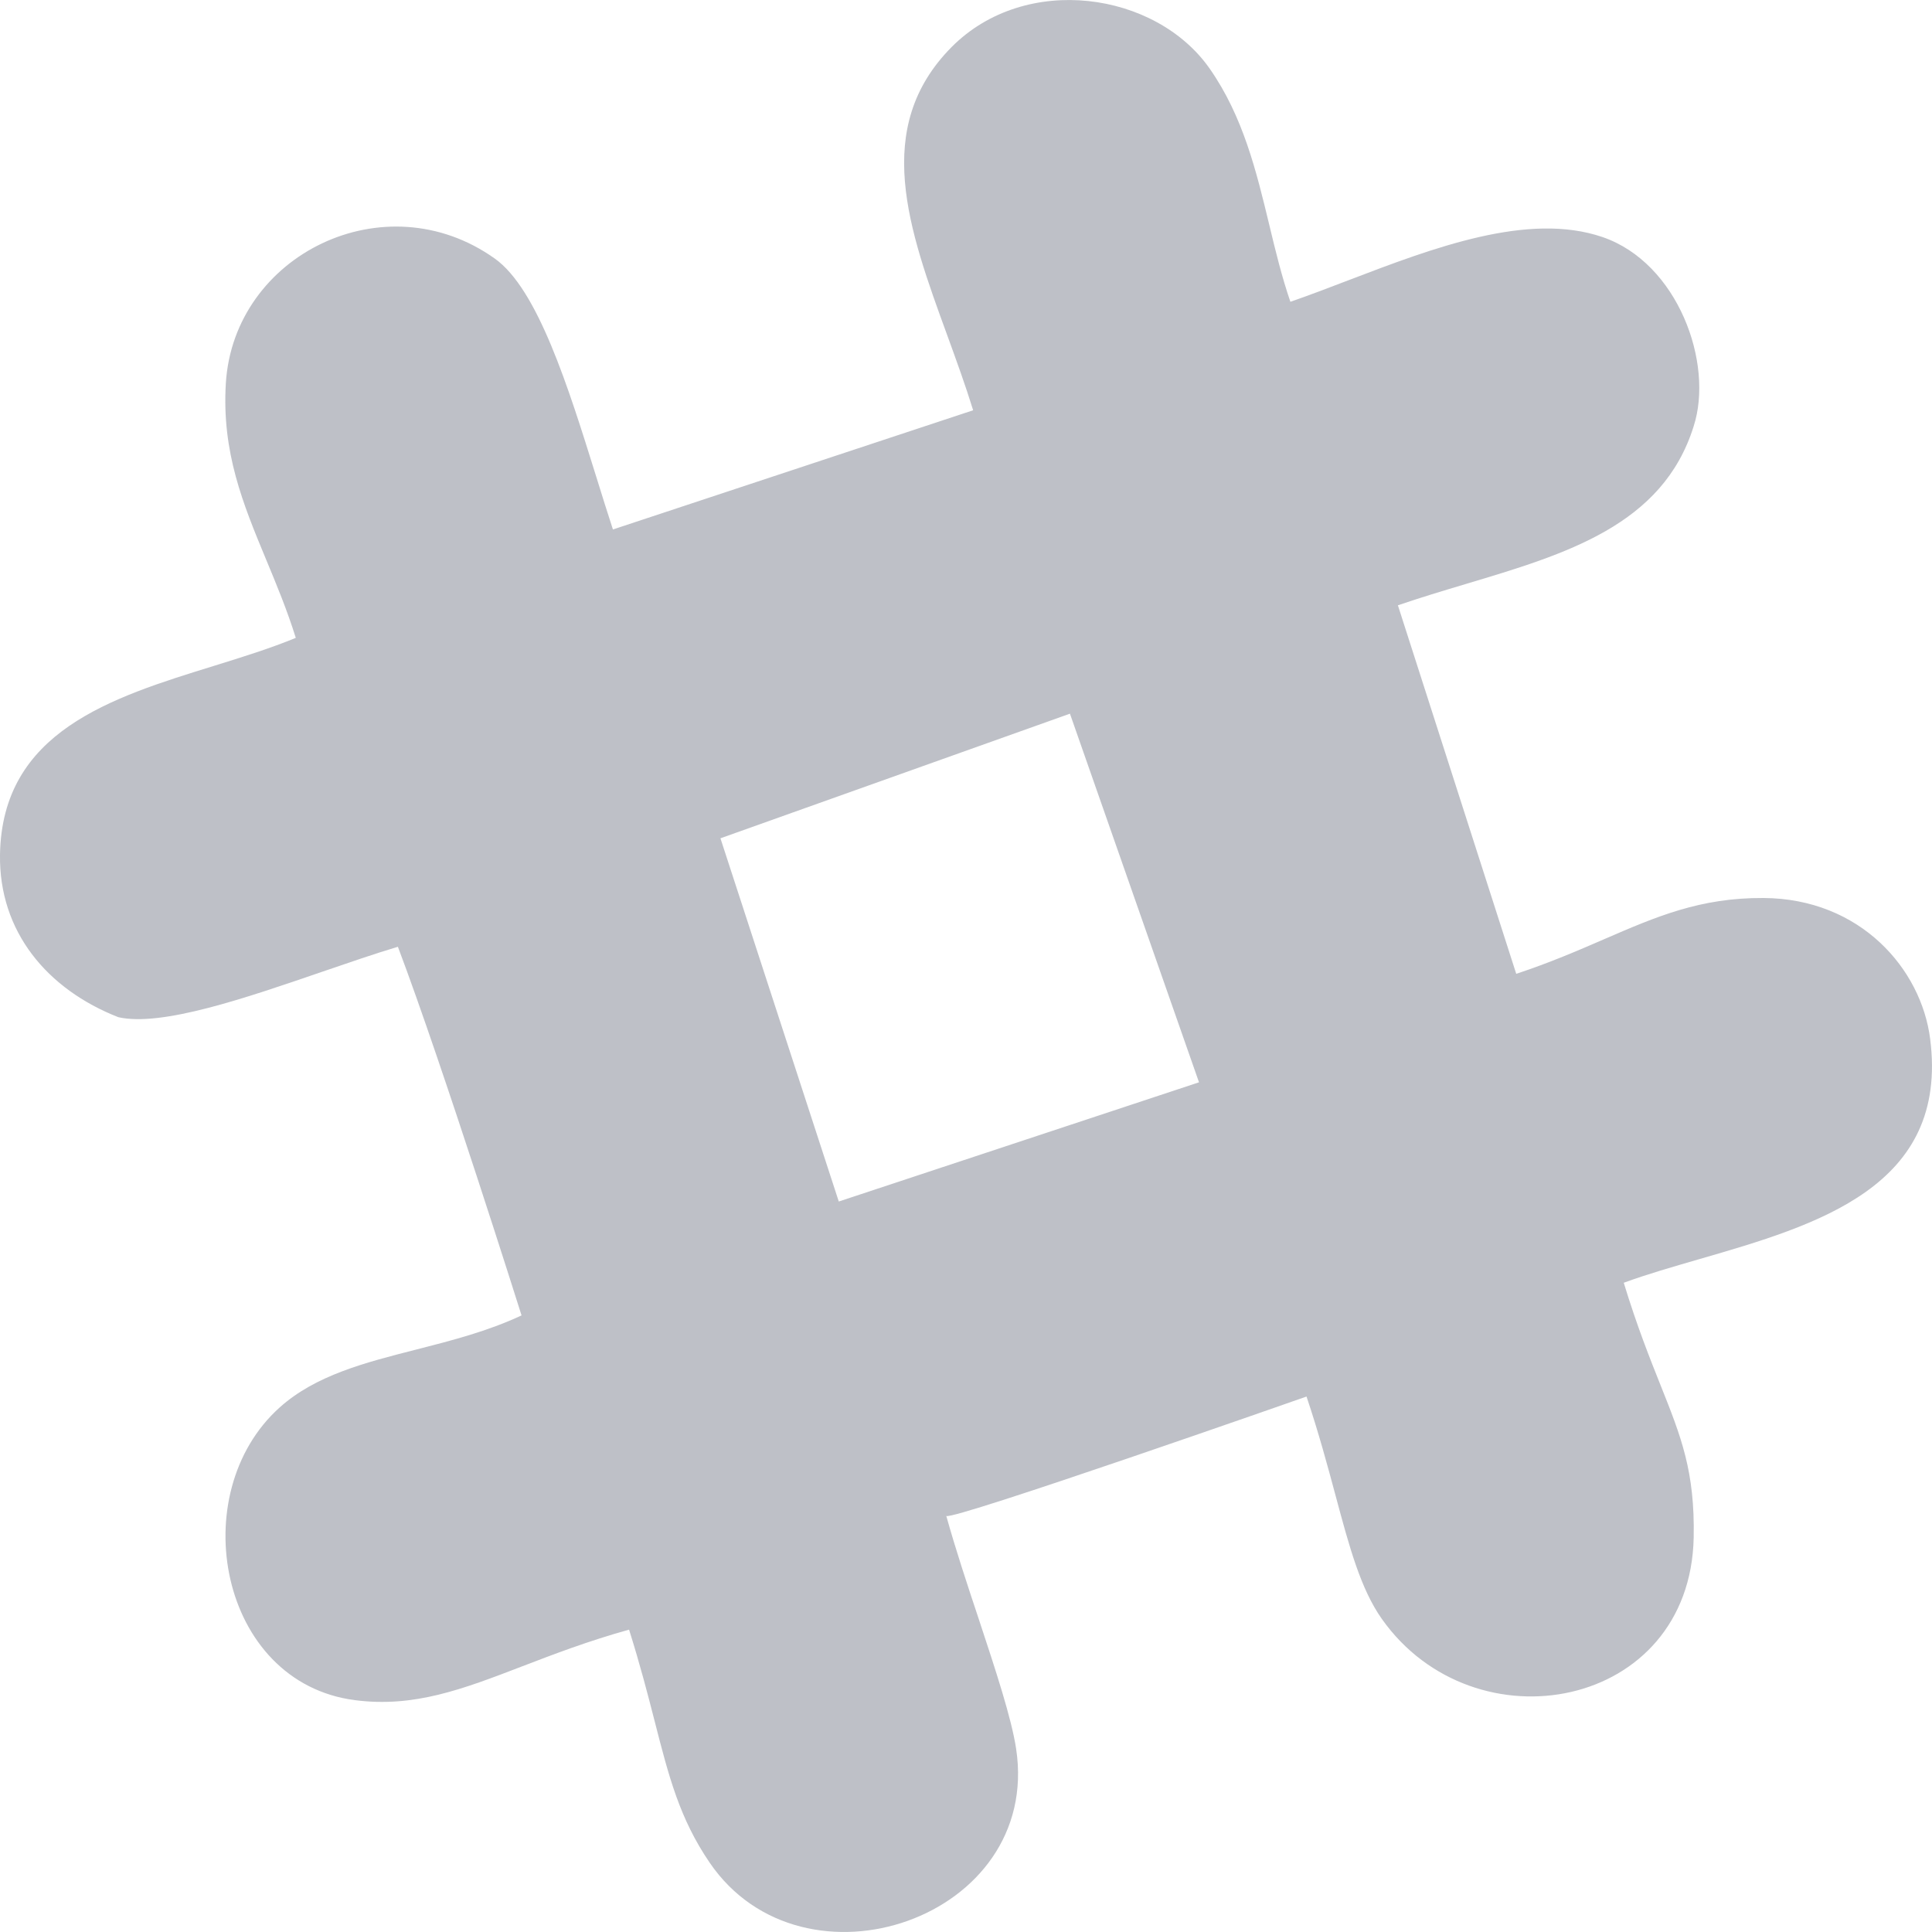 <svg width="20" height="20" viewBox="0 0 20 20" version="1.1" xmlns="http://www.w3.org/2000/svg" xmlns:xlink="http://www.w3.org/1999/xlink">
<title>noun_329775_cc</title>
<desc>Created using Figma</desc>
<g id="Canvas" transform="translate(-520 -2867)">
<g id="noun_329775_cc" opacity="0.517">
<g id="Shape">
<use xlink:href="#path0_fill" transform="translate(520 2867)" fill="#818692"/>
</g>
</g>
</g>
<defs>
<path id="path0_fill" fill-rule="evenodd" d="M 10.133 16.763C 10.014 16.406 9.891 16.034 9.796 15.693C 9.854 15.745 13.525 14.457 13.525 14.457C 13.651 14.832 13.743 15.174 13.826 15.483C 13.969 16.016 14.085 16.447 14.304 16.758C 15.261 18.114 17.497 17.701 17.533 15.916C 17.546 15.232 17.404 14.876 17.191 14.342C 17.079 14.061 16.947 13.731 16.809 13.279C 17.049 13.191 17.317 13.114 17.593 13.034C 18.812 12.681 20.176 12.286 19.981 10.755C 19.889 10.031 19.26 9.302 18.256 9.296C 17.6 9.292 17.145 9.489 16.605 9.723C 16.335 9.84 16.044 9.966 15.696 10.081L 14.471 6.266C 14.702 6.187 14.938 6.116 15.172 6.046C 16.213 5.735 17.212 5.437 17.532 4.415C 17.745 3.76 17.369 2.721 16.589 2.454C 15.82 2.191 14.838 2.565 13.957 2.902C 13.751 2.981 13.549 3.058 13.358 3.124C 13.27 2.868 13.205 2.601 13.14 2.33C 13.006 1.774 12.869 1.206 12.523 0.711C 11.965 -0.088 10.616 -0.283 9.851 0.487C 9.023 1.323 9.405 2.373 9.807 3.474C 9.9 3.73 9.994 3.988 10.074 4.247L 6.345 5.481C 6.288 5.306 6.23 5.122 6.172 4.934C 5.883 4.007 5.567 2.992 5.121 2.676C 3.984 1.867 2.421 2.637 2.338 3.966C 2.294 4.682 2.516 5.217 2.755 5.793C 2.861 6.048 2.971 6.312 3.062 6.603C 2.801 6.711 2.511 6.801 2.215 6.893C 1.15 7.222 0.021 7.572 0 8.847C -0.012 9.646 0.49 10.242 1.225 10.53C 1.674 10.631 2.542 10.332 3.34 10.058C 3.615 9.964 3.881 9.872 4.119 9.801C 4.585 11.033 5.399 13.617 5.399 13.617C 5.049 13.781 4.675 13.877 4.311 13.97C 3.776 14.106 3.266 14.237 2.895 14.57C 1.902 15.46 2.268 17.418 3.674 17.6C 4.287 17.679 4.786 17.488 5.408 17.249C 5.731 17.125 6.088 16.988 6.512 16.87C 6.626 17.231 6.706 17.541 6.777 17.818C 6.924 18.392 7.035 18.826 7.347 19.283C 8.316 20.701 10.785 19.862 10.519 18.104C 10.471 17.786 10.307 17.29 10.133 16.763ZM 11.076 7.388L 12.412 11.204L 8.683 12.438L 7.458 8.678L 11.076 7.388Z"/>
</defs>
</svg>
